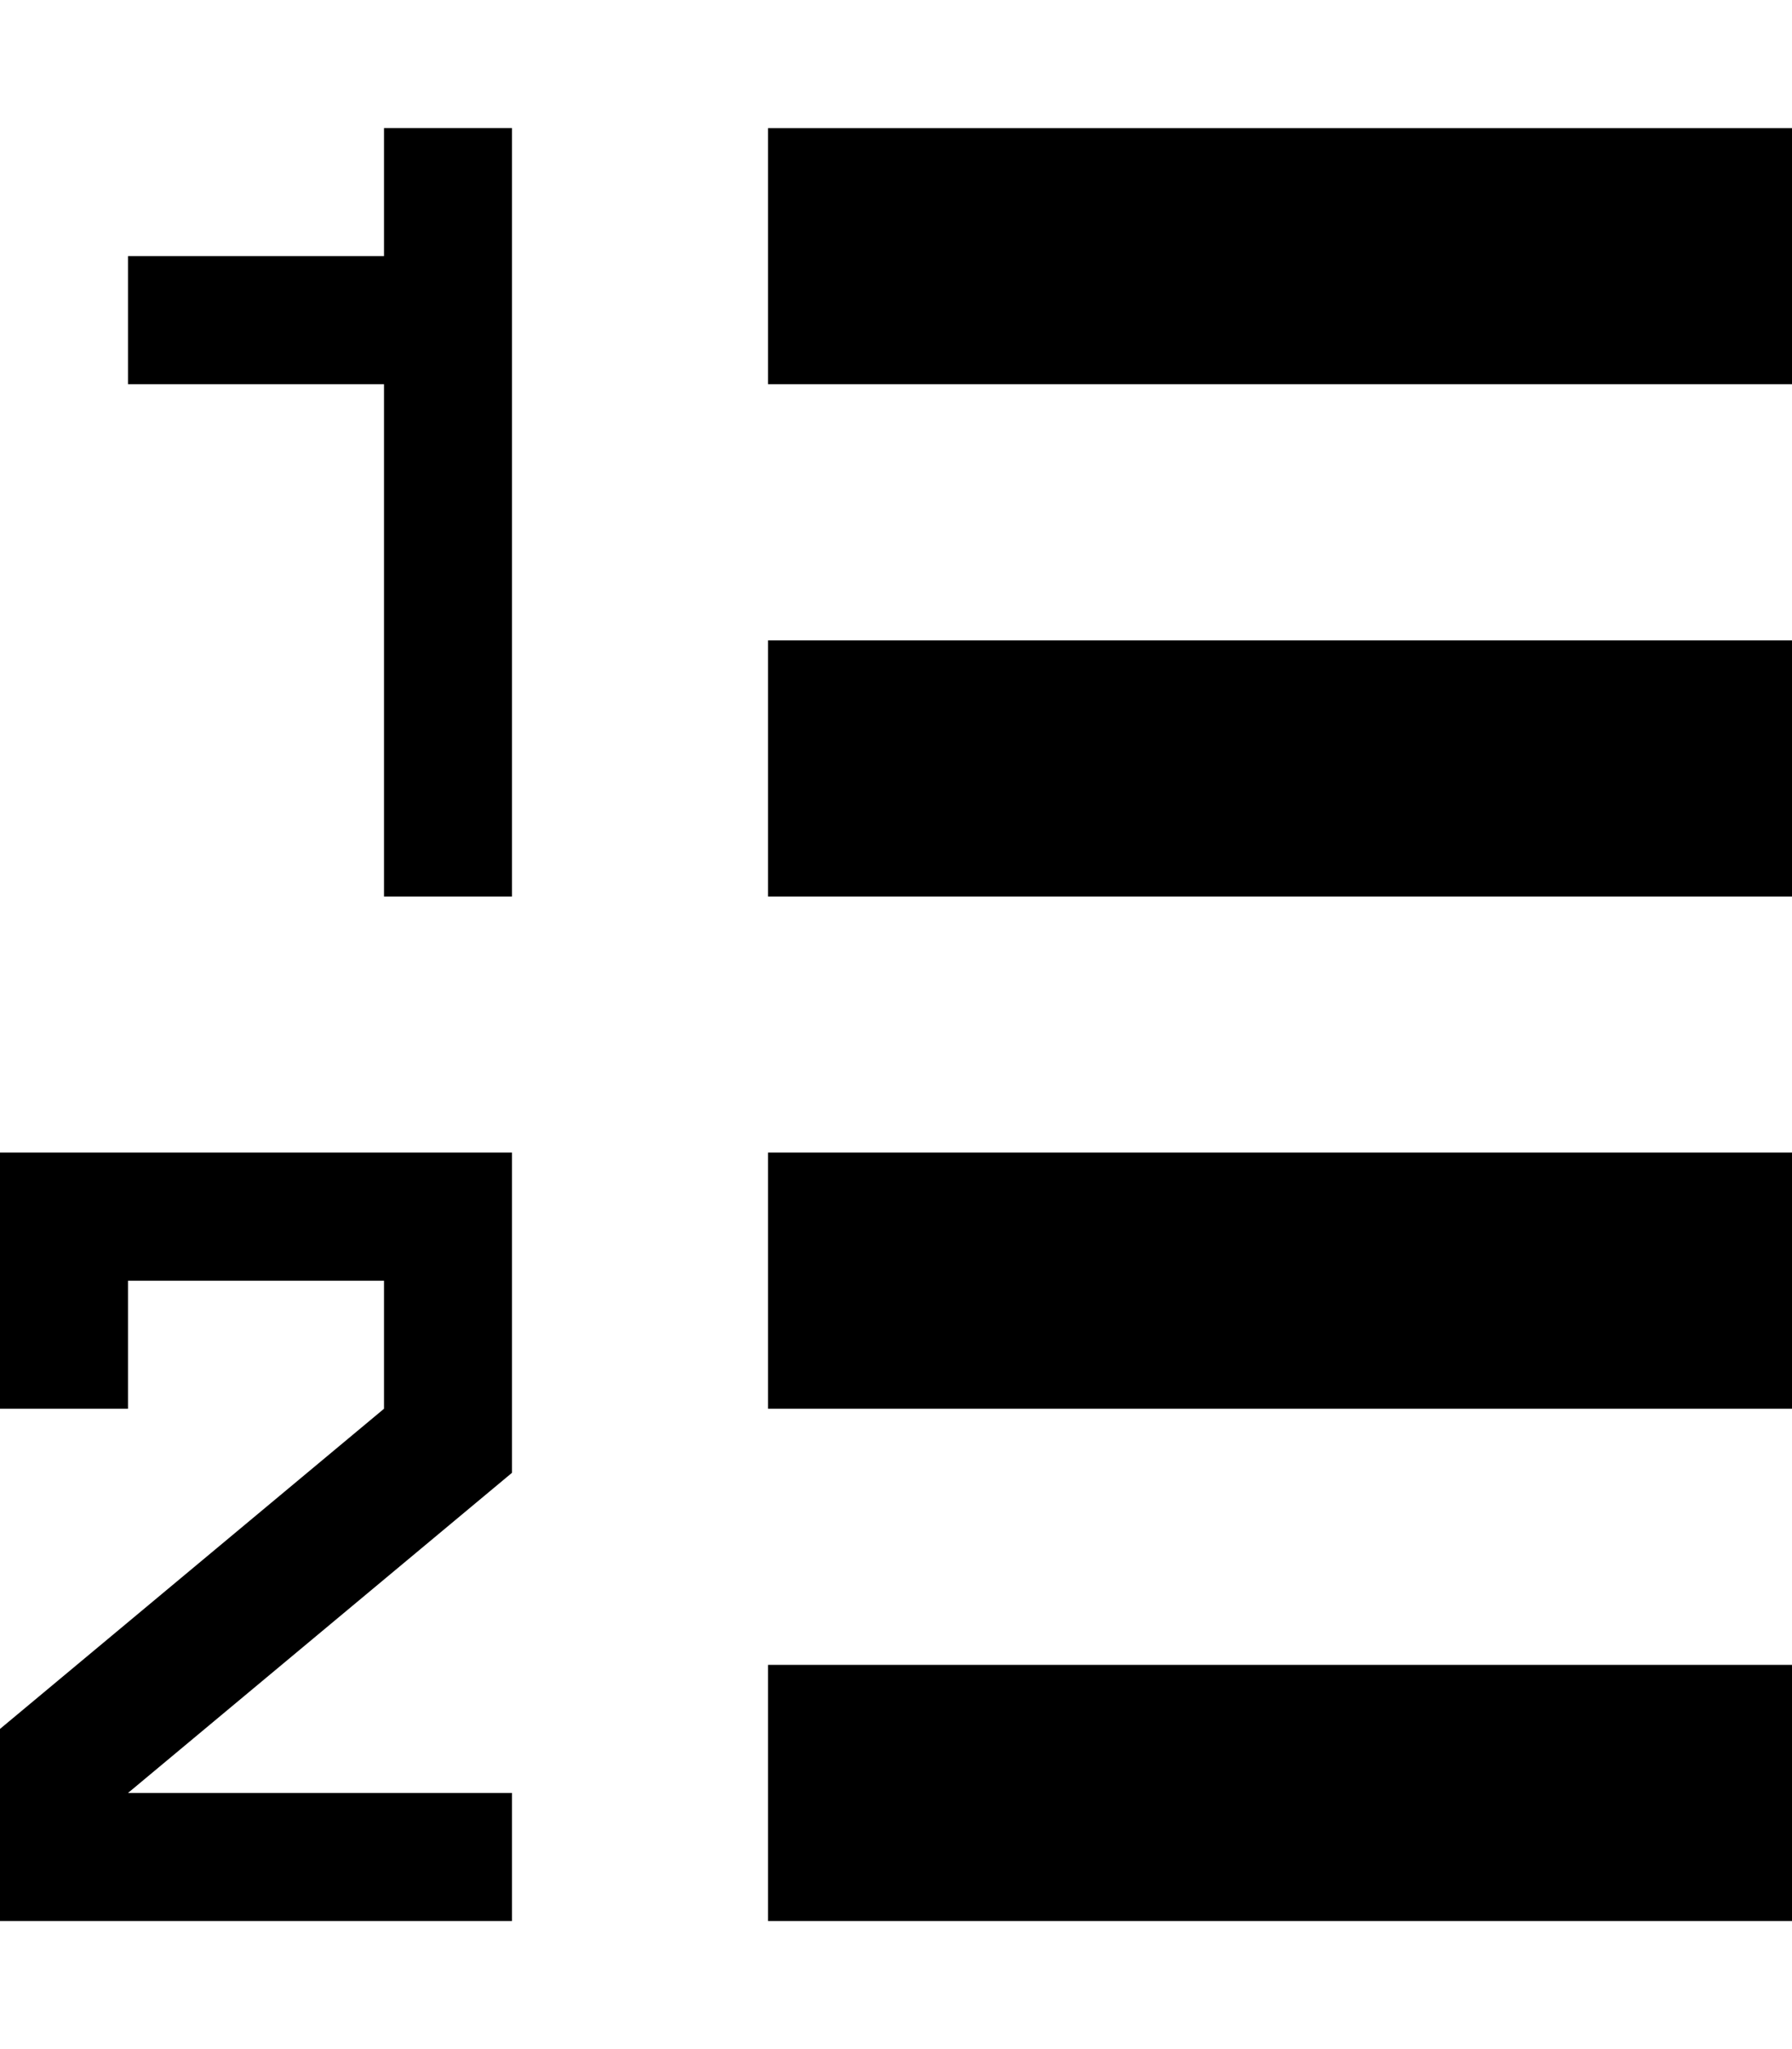 <svg width="84" xmlns="http://www.w3.org/2000/svg" height="96" viewBox="0 0 84 96" xmlns:xlink="http://www.w3.org/1999/xlink">
<path d="m0,66h6v-6h12v6l-18,15v9h24v-6h-18l18-15v-15h-24v12zm36,24h48v-12h-48v12zm-18-78h-12v6h12v24h6v-36h-6v6zm18-6v12h48v-12h-48zm0,36h48v-12h-48v12zm0,24h48v-12h-48v12z"/>
</svg>
